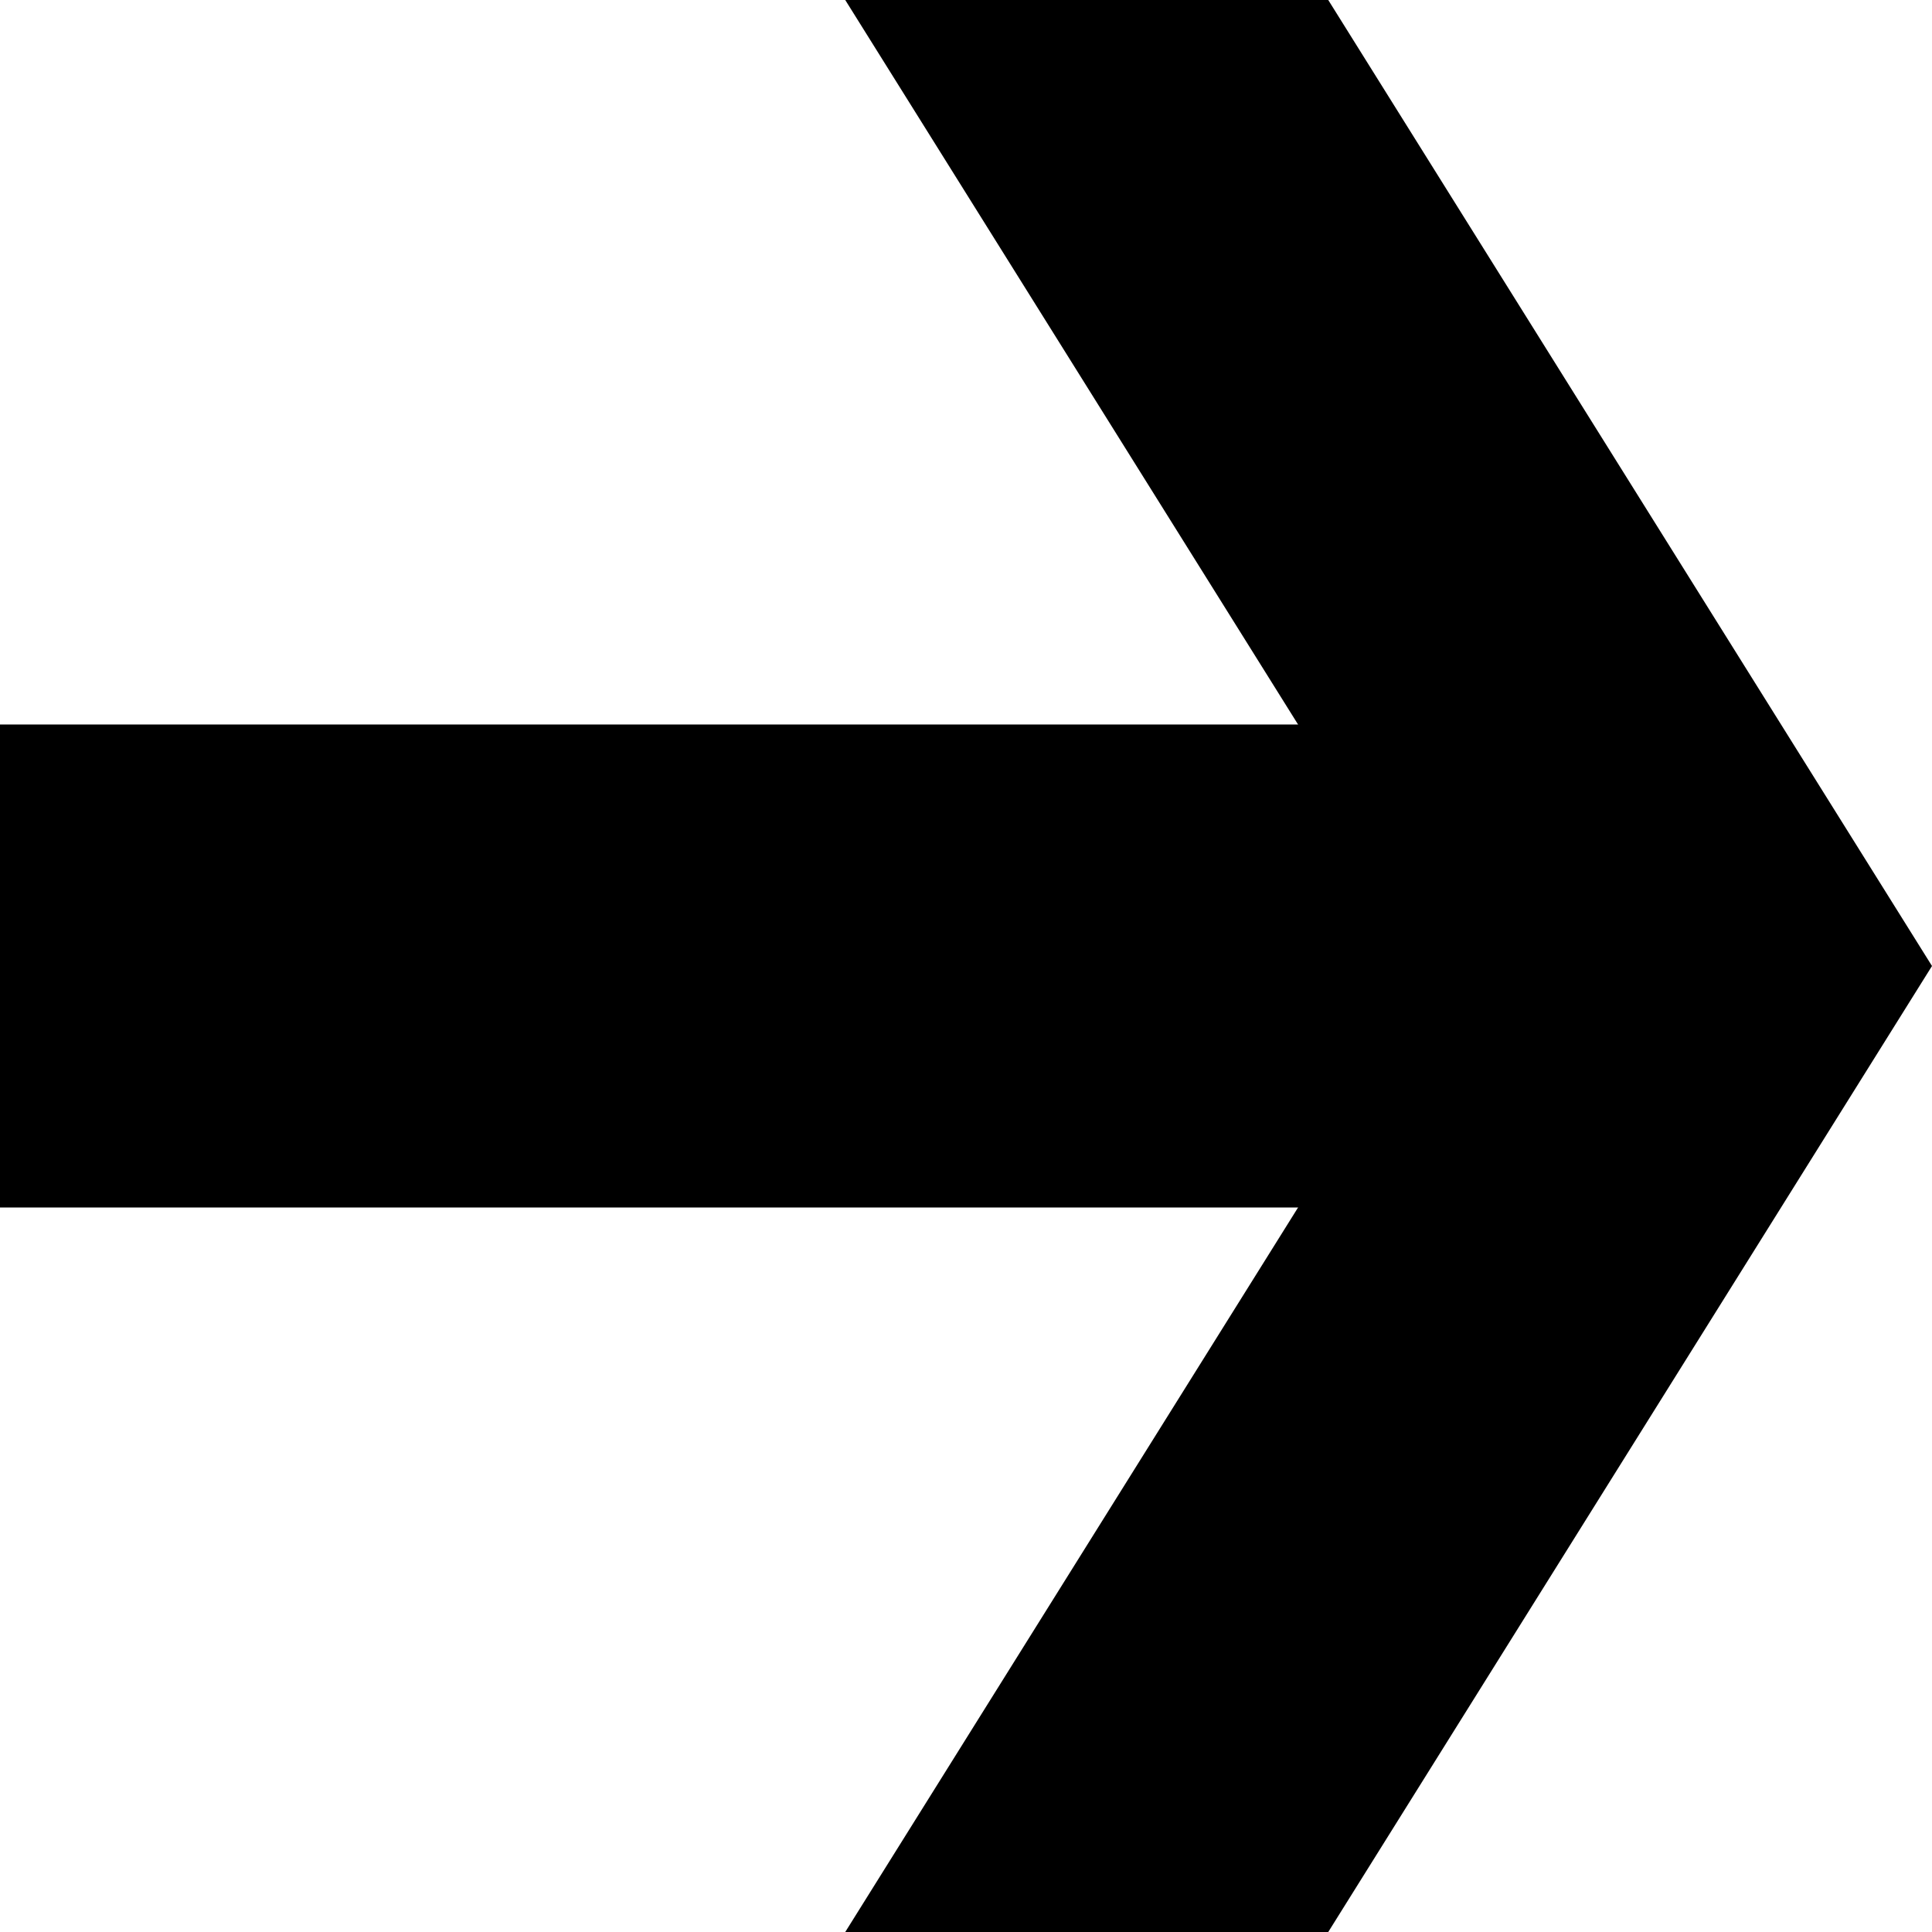 <svg data-icon="arrow-thick" version="1.1" xmlns="http://www.w3.org/2000/svg" width="16" height="16" class="iconic iconic-arrow-thick iconic-size-sm iconic-arrow-thick-right-line-large-oblique" viewBox="0 0 16 16">
  <g>
    <title>Arrow Thick Right Line Large Oblique</title>
  </g>
  <g data-width="16" data-height="16" data-defaultMaxHeight="16" class="iconic-container" transform=" translate(0 0)">
    <path stroke="#000" stroke-width="4" stroke-miterlimit="10" class="iconic-arrow-thick-stem iconic-property-stroke" d="M0 8h12.25" fill="none" transform=" rotate(0 8 8 ) translate(0 0)"></path>
    <path class="iconic-arrow-thick-head iconic-arrow-thick-head-line-large-oblique iconic-property-fill" d="M16 8l-5-8h-4l5 8-5 8h4z" display="inline" transform=" rotate(0 8 8 ) translate(0 0)"></path>
  </g>
</svg>